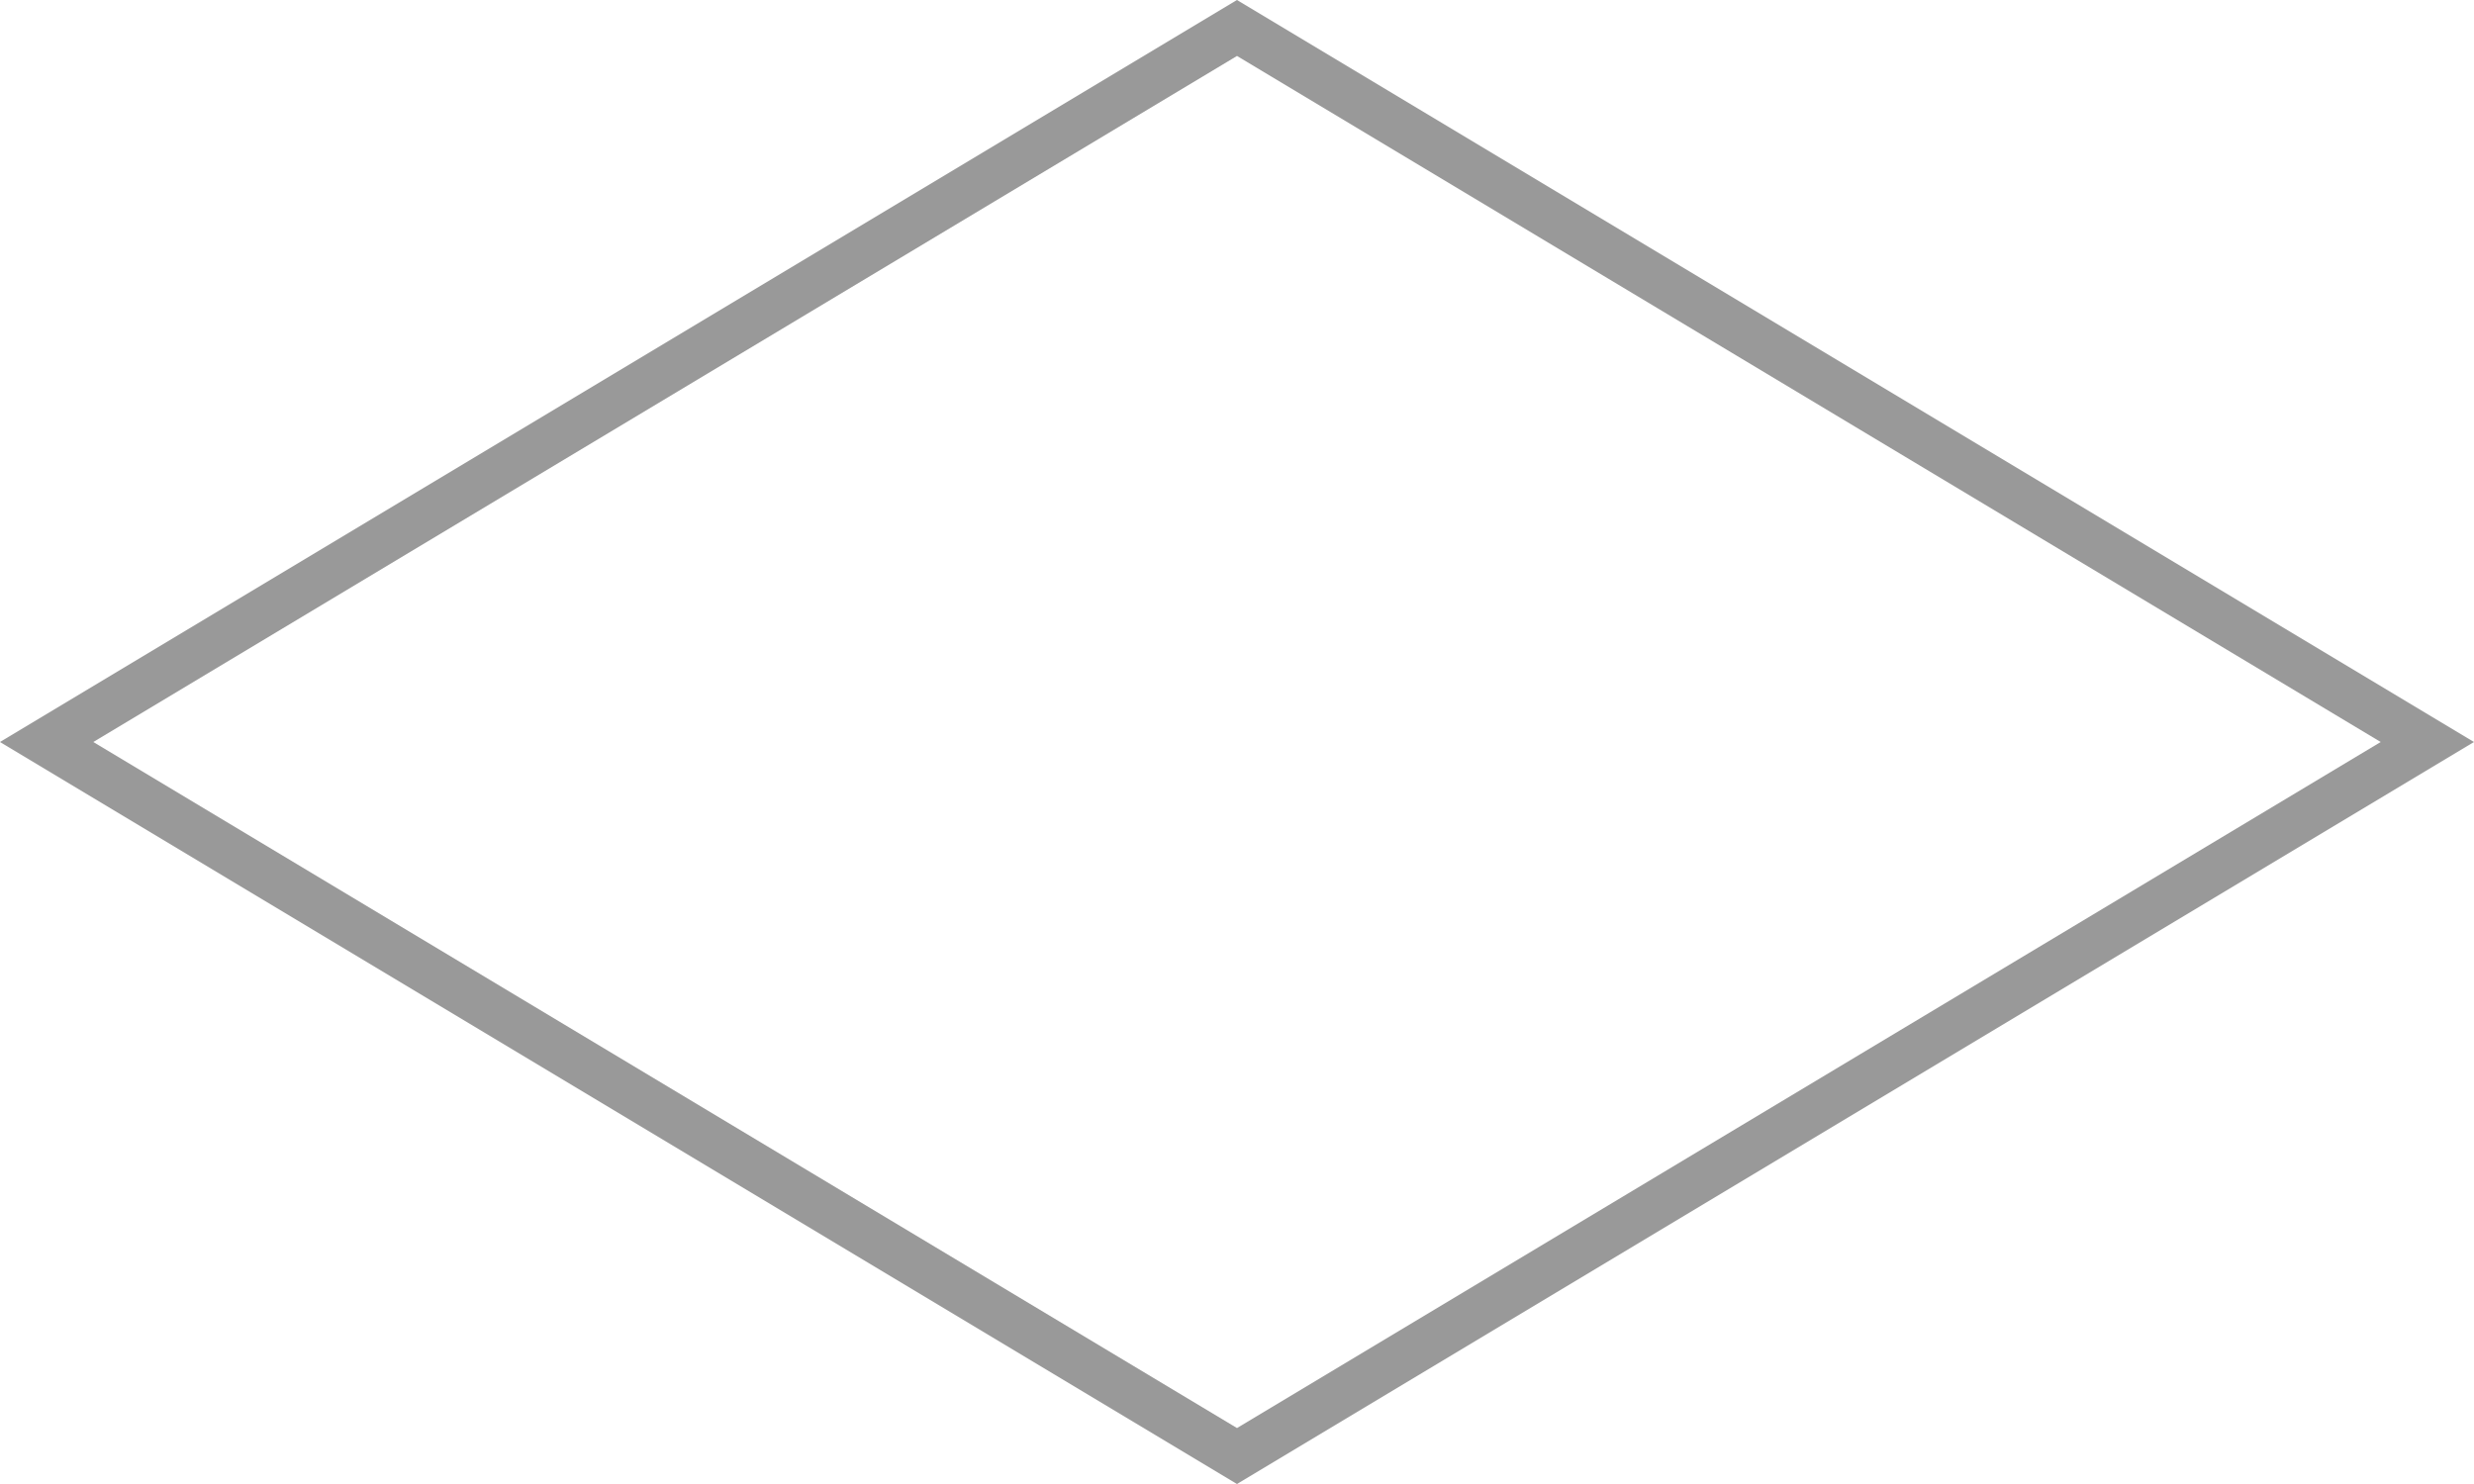 ﻿<?xml version="1.0" encoding="utf-8"?>
<svg version="1.1" xmlns:xlink="http://www.w3.org/1999/xlink" width="50px" height="30px" xmlns="http://www.w3.org/2000/svg">
  <g>
    <path d="M 25 29.434  L 0.943 15  L 25 0.566  L 49.057 15  L 25 29.434  Z " fill-rule="nonzero" fill="#5b66ec" stroke="none" fill-opacity="0" />
    <path d="M 25 30  L 0 15  L 25 0  L 50 15  L 25 30  Z M 1.886 15  L 25 28.869  L 48.114 15  L 25 1.131  L 1.886 15  Z " fill-rule="nonzero" fill="#999999" stroke="none" />
  </g>
</svg>